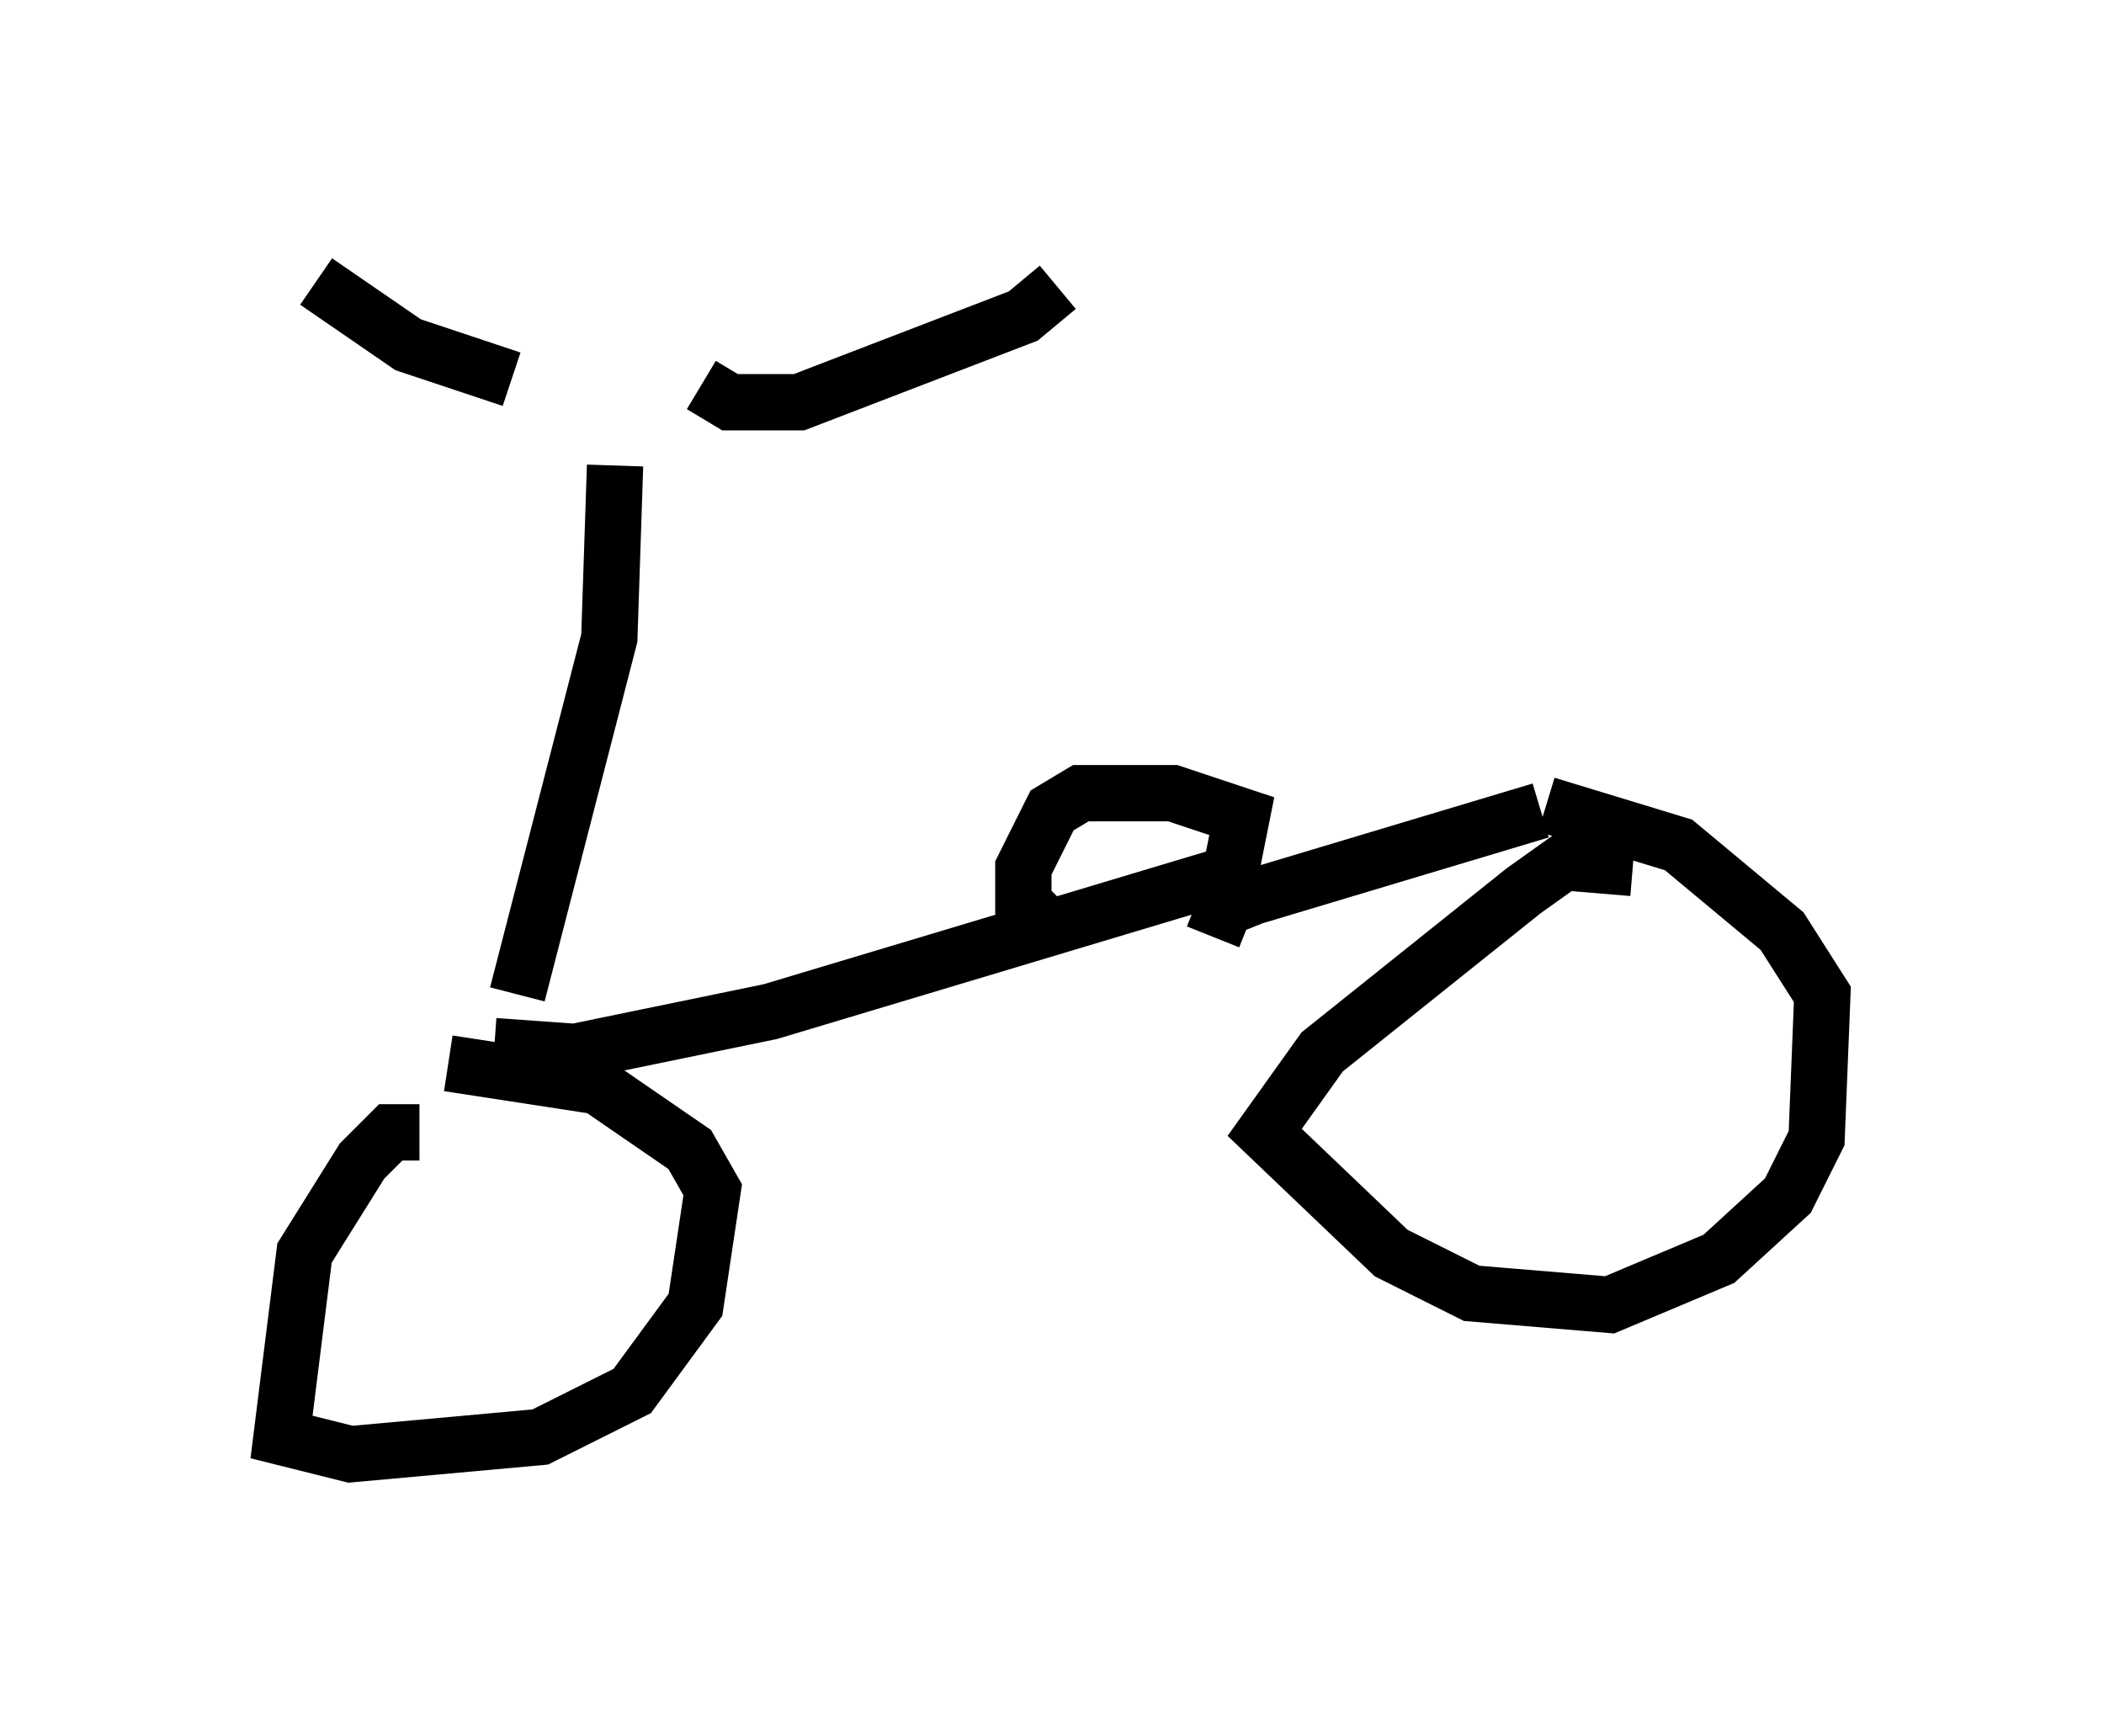 <?xml version="1.0" encoding="utf-8" ?>
<svg baseProfile="full" height="30.825" version="1.1" width="37.359" xmlns="http://www.w3.org/2000/svg" xmlns:ev="http://www.w3.org/2001/xml-events" xmlns:xlink="http://www.w3.org/1999/xlink"><defs /><rect fill="white" height="30.825" width="37.359" x="0" y="0" /><path d="M12.861, 6.633 m-3.777, 0.102 l-1.838, -0.613 -1.633, -1.123 m6.84, 1.838 l0.51, 0.306 1.225, 0.0 l3.981, -1.531 0.613, -0.51 m-7.861, 3.165 l-0.102, 3.063 -1.633, 6.329 m-0.408, 0.919 l1.429, 0.102 3.471, -0.715 l8.167, -2.45 0.204, -1.021 l-1.225, -0.408 -1.633, 0.0 l-0.51, 0.306 -0.51, 1.021 l0.0, 0.613 0.51, 0.51 m2.858, 0.102 l0.204, -0.51 0.51, -0.204 l5.104, -1.531 m1.633, 1.021 l-1.225, -0.102 -0.715, 0.51 l-3.573, 2.858 -1.021, 1.429 l2.246, 2.144 1.429, 0.715 l2.45, 0.204 1.94, -0.817 l1.225, -1.123 0.51, -1.021 l0.102, -2.552 -0.715, -1.123 l-1.838, -1.531 -2.348, -0.715 m-20.009, 5.819 l-0.51, 0.0 -0.51, 0.51 l-1.021, 1.633 -0.408, 3.267 l1.225, 0.306 3.369, -0.306 l1.633, -0.817 1.123, -1.531 l0.306, -2.042 -0.408, -0.715 l-1.633, -1.123 -2.654, -0.408 " fill="none" stroke="black" stroke-width="1" /></svg>